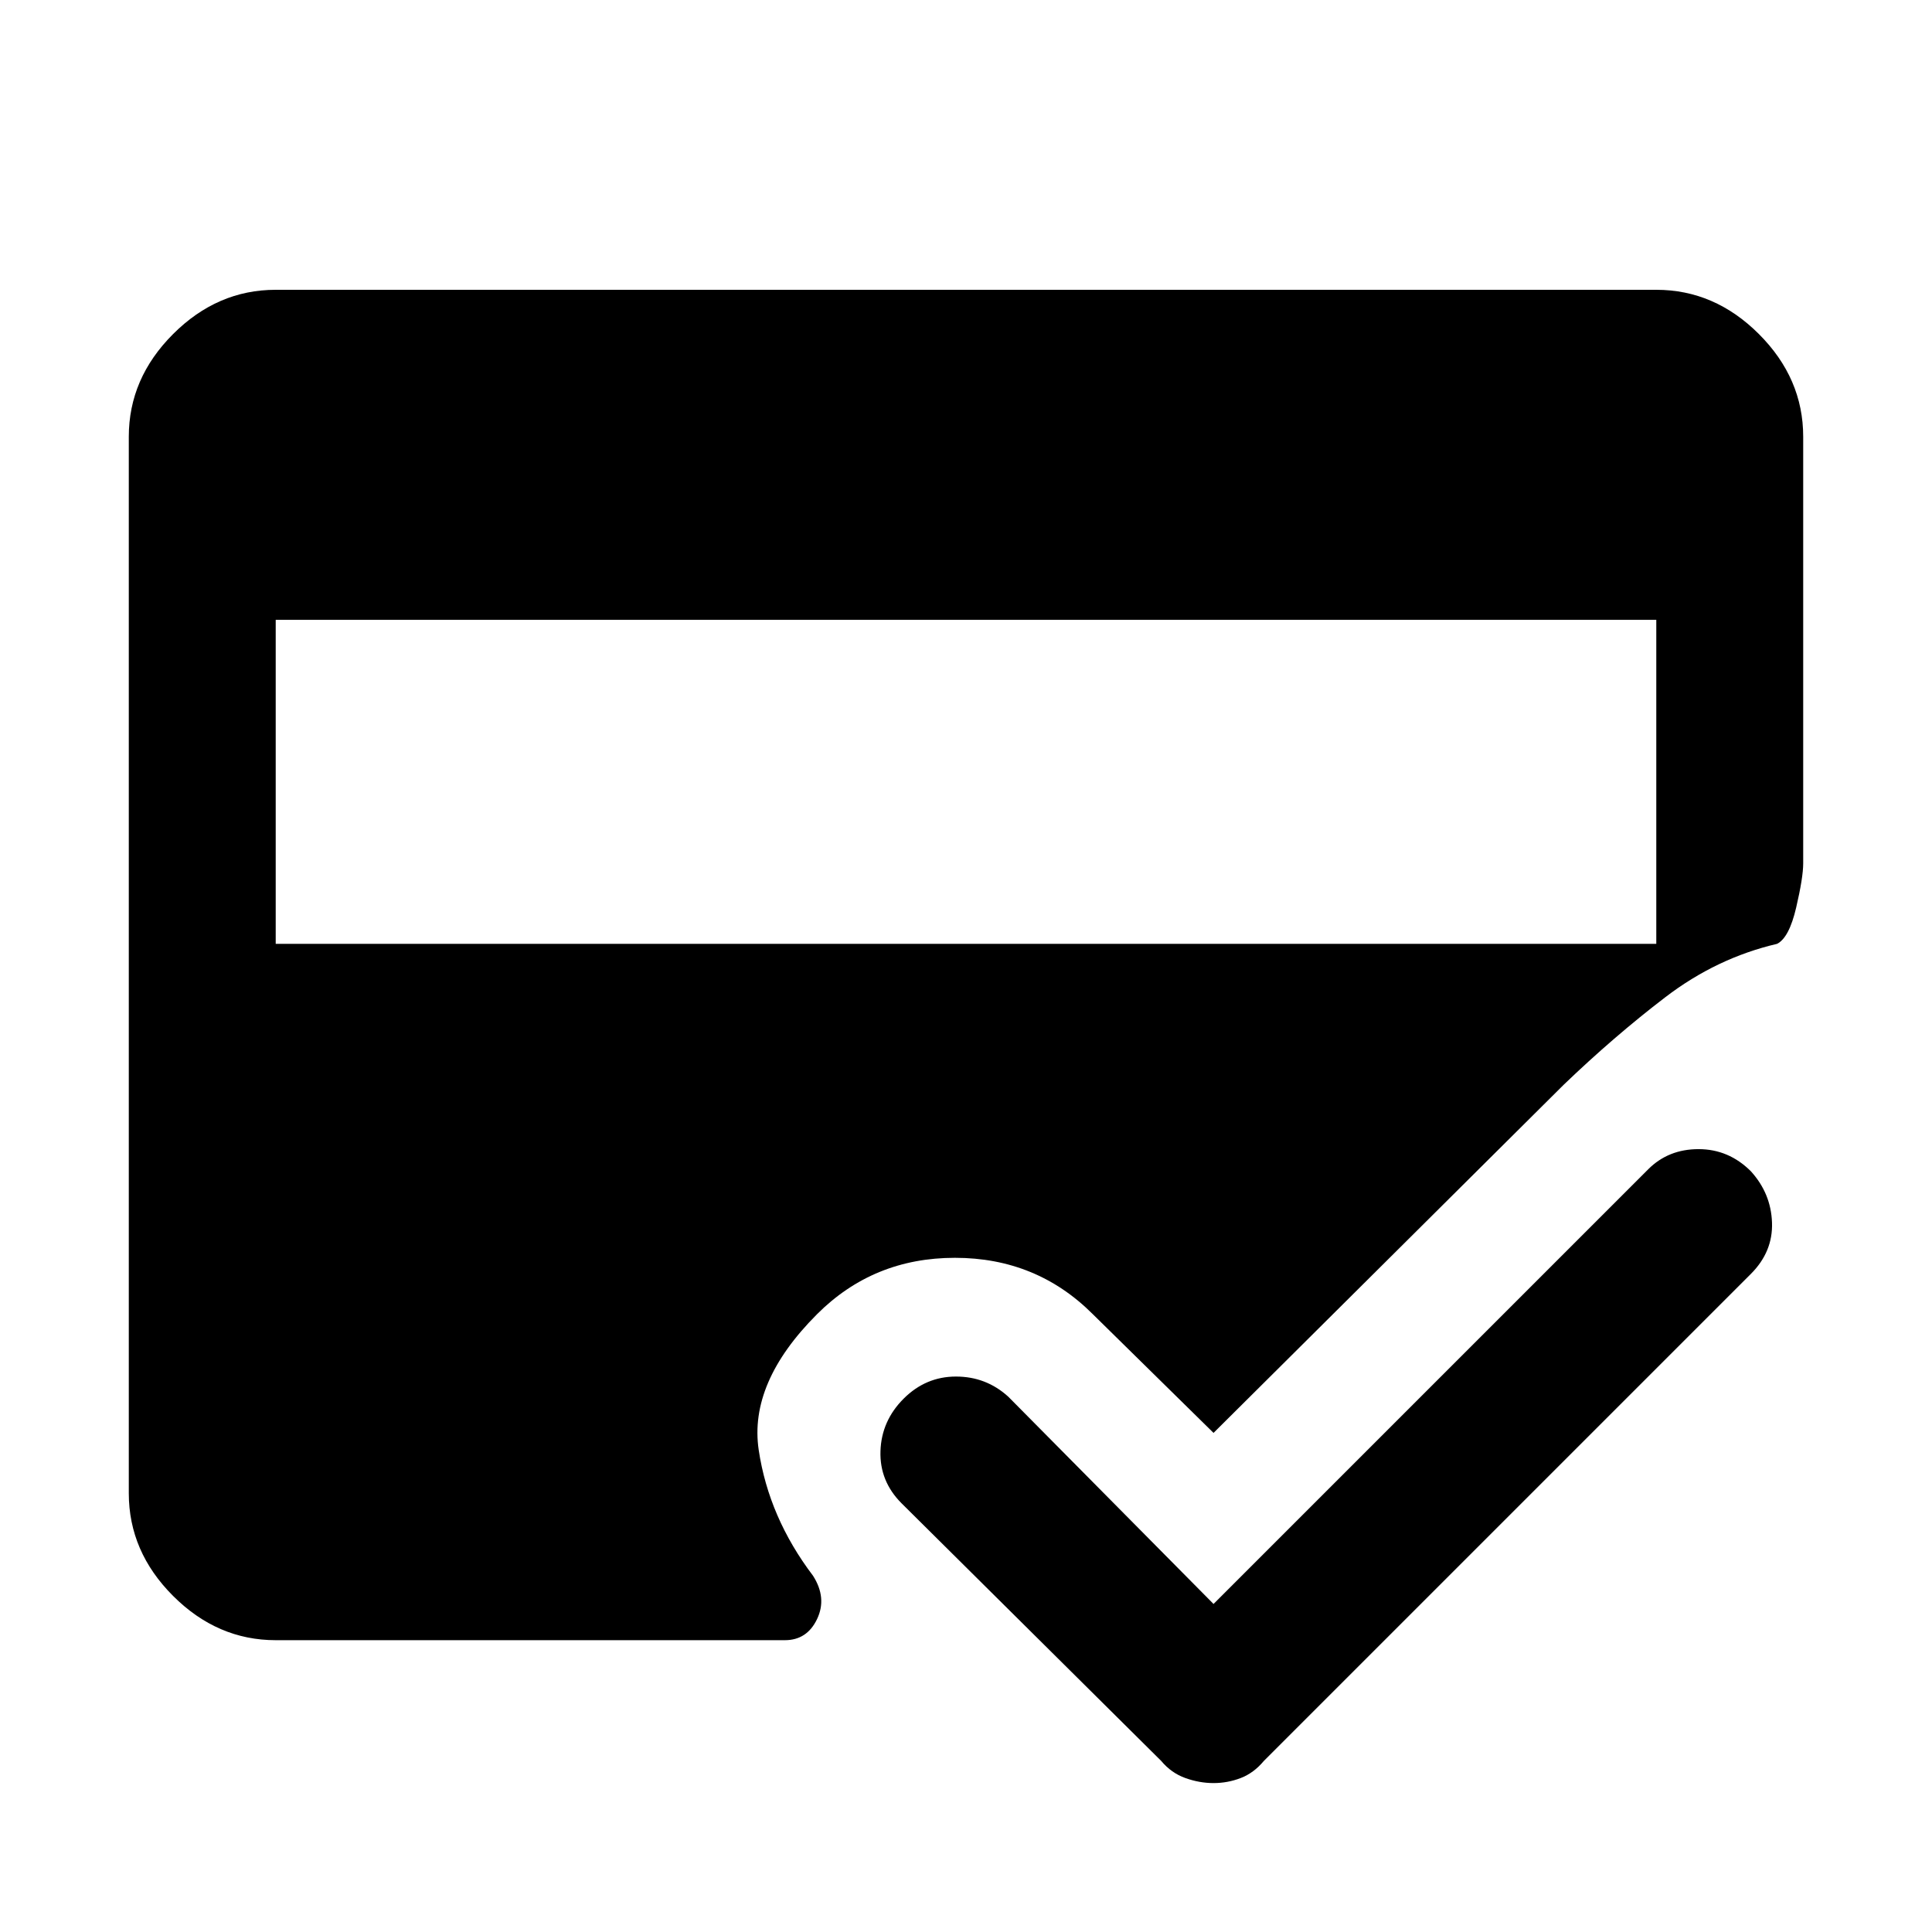 <svg xmlns="http://www.w3.org/2000/svg" height="48" viewBox="0 -960 960 960" width="48"><path d="M137-145q-29 0-51-22t-22-51v-525q0-29 22-51t51-22h686q29 0 51 22t22 51v212q0 7-3.5 22t-9.5 18q-30 7-55.5 26.5T777-421L603-248l-60-59q-28-28-68.5-28T406-307q-34 34-29 67.5t27 62.5q7 11 2 21.5T390-145H137Zm0-507v161h686v-161H137Zm466 489 216-216q10-10 25-10t26 11q10 11 10.5 25.5T870-327L628-85q-5 6-11.5 8.5T603-74q-7 0-14-2.5T577-85L448-213q-11-11-10.5-26t11.5-26q11-11 26-11t26 10l102 103Z"/></svg>